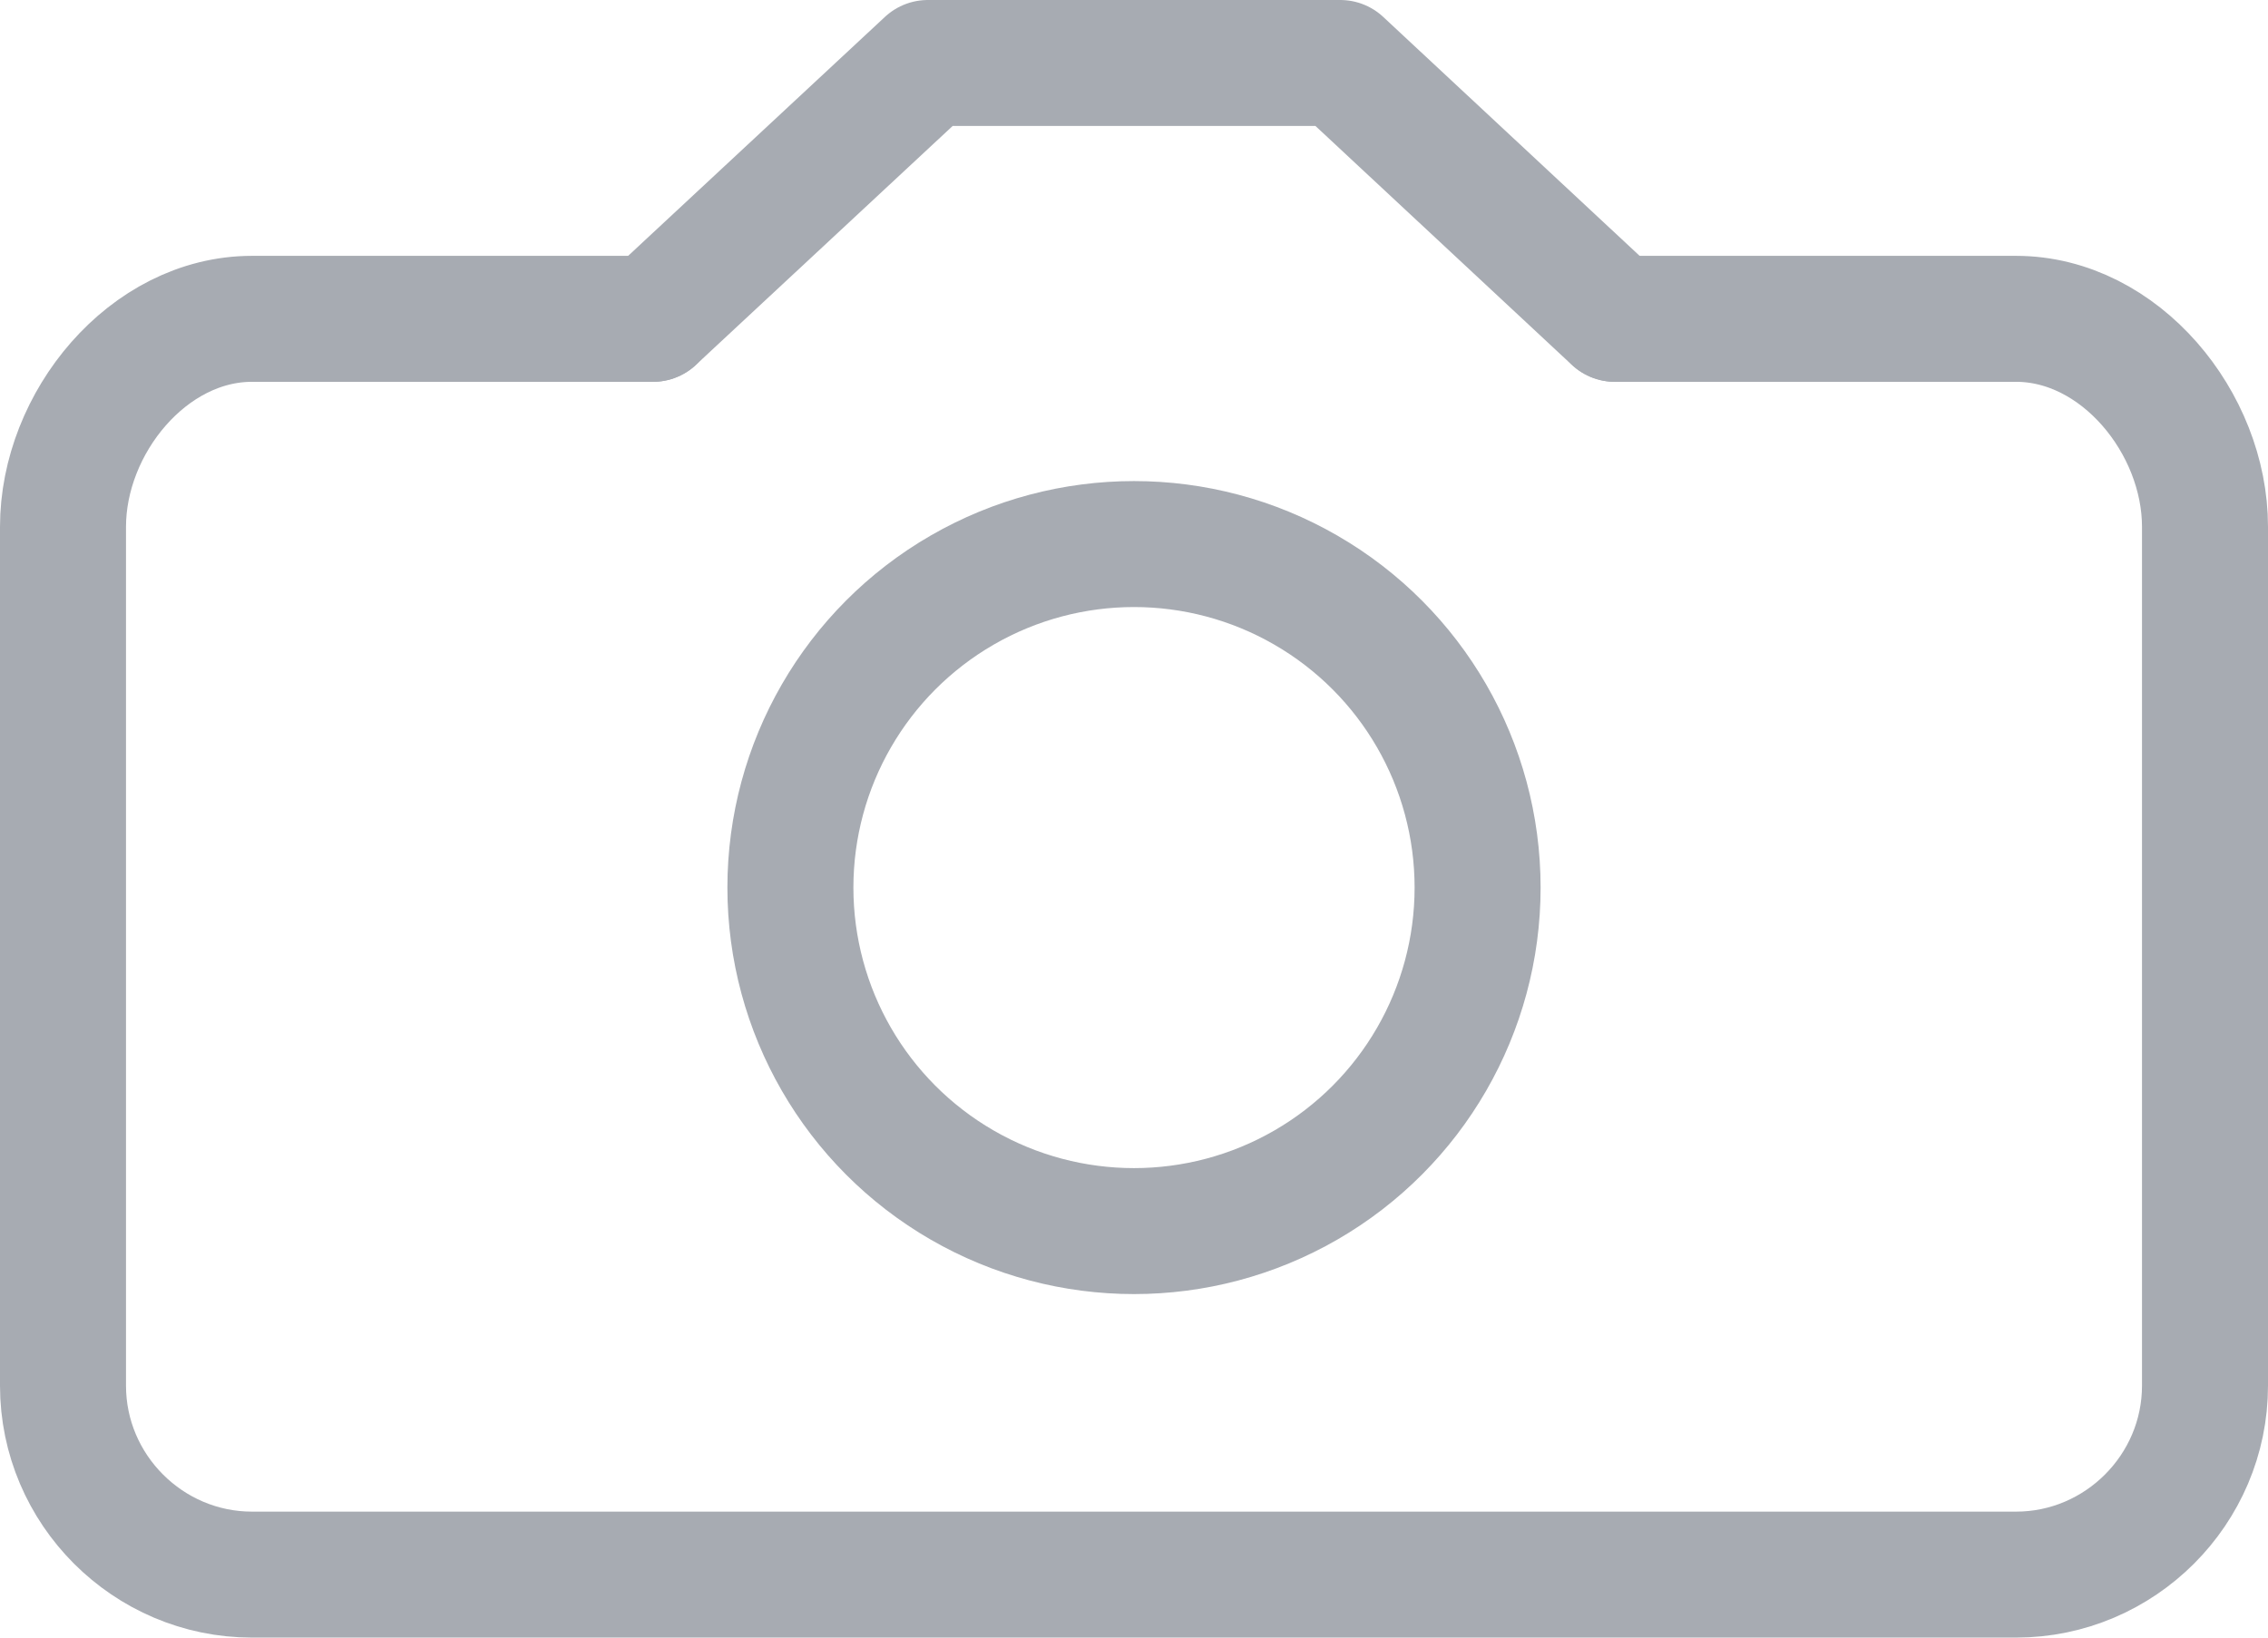 <?xml version="1.0" encoding="utf-8"?>
<!-- Generator: Adobe Illustrator 16.0.0, SVG Export Plug-In . SVG Version: 6.00 Build 0)  -->
<!DOCTYPE svg PUBLIC "-//W3C//DTD SVG 1.1//EN" "http://www.w3.org/Graphics/SVG/1.1/DTD/svg11.dtd">
<svg version="1.1" id="Layer_1" xmlns="http://www.w3.org/2000/svg" xmlns:xlink="http://www.w3.org/1999/xlink" x="0px" y="0px"
	 width="18px" height="13px" viewBox="0 0 18 13" enable-background="new 0 0 18 13" xml:space="preserve">
<g>
	<circle fill="none" stroke="#A7ABB2" stroke-miterlimit="10" cx="9" cy="7.046" r="2.727"/>
	<path fill="none" stroke="#A7ABB2" stroke-linecap="round" stroke-linejoin="round" stroke-miterlimit="10" d="M12.818,2.531H16
		c0.825,0,1.5,0.826,1.5,1.651V11c0,0.825-0.675,1.5-1.5,1.5H2c-0.825,0-1.5-0.675-1.5-1.5V4.182c0-0.825,0.675-1.651,1.5-1.651
		h3.182"/>
	<polyline fill="none" stroke="#A7ABB2" stroke-linecap="round" stroke-linejoin="round" stroke-miterlimit="10" points="
		5.182,2.531 7.364,0.5 10.637,0.5 12.816,2.531 	"/>
</g>
</svg>
